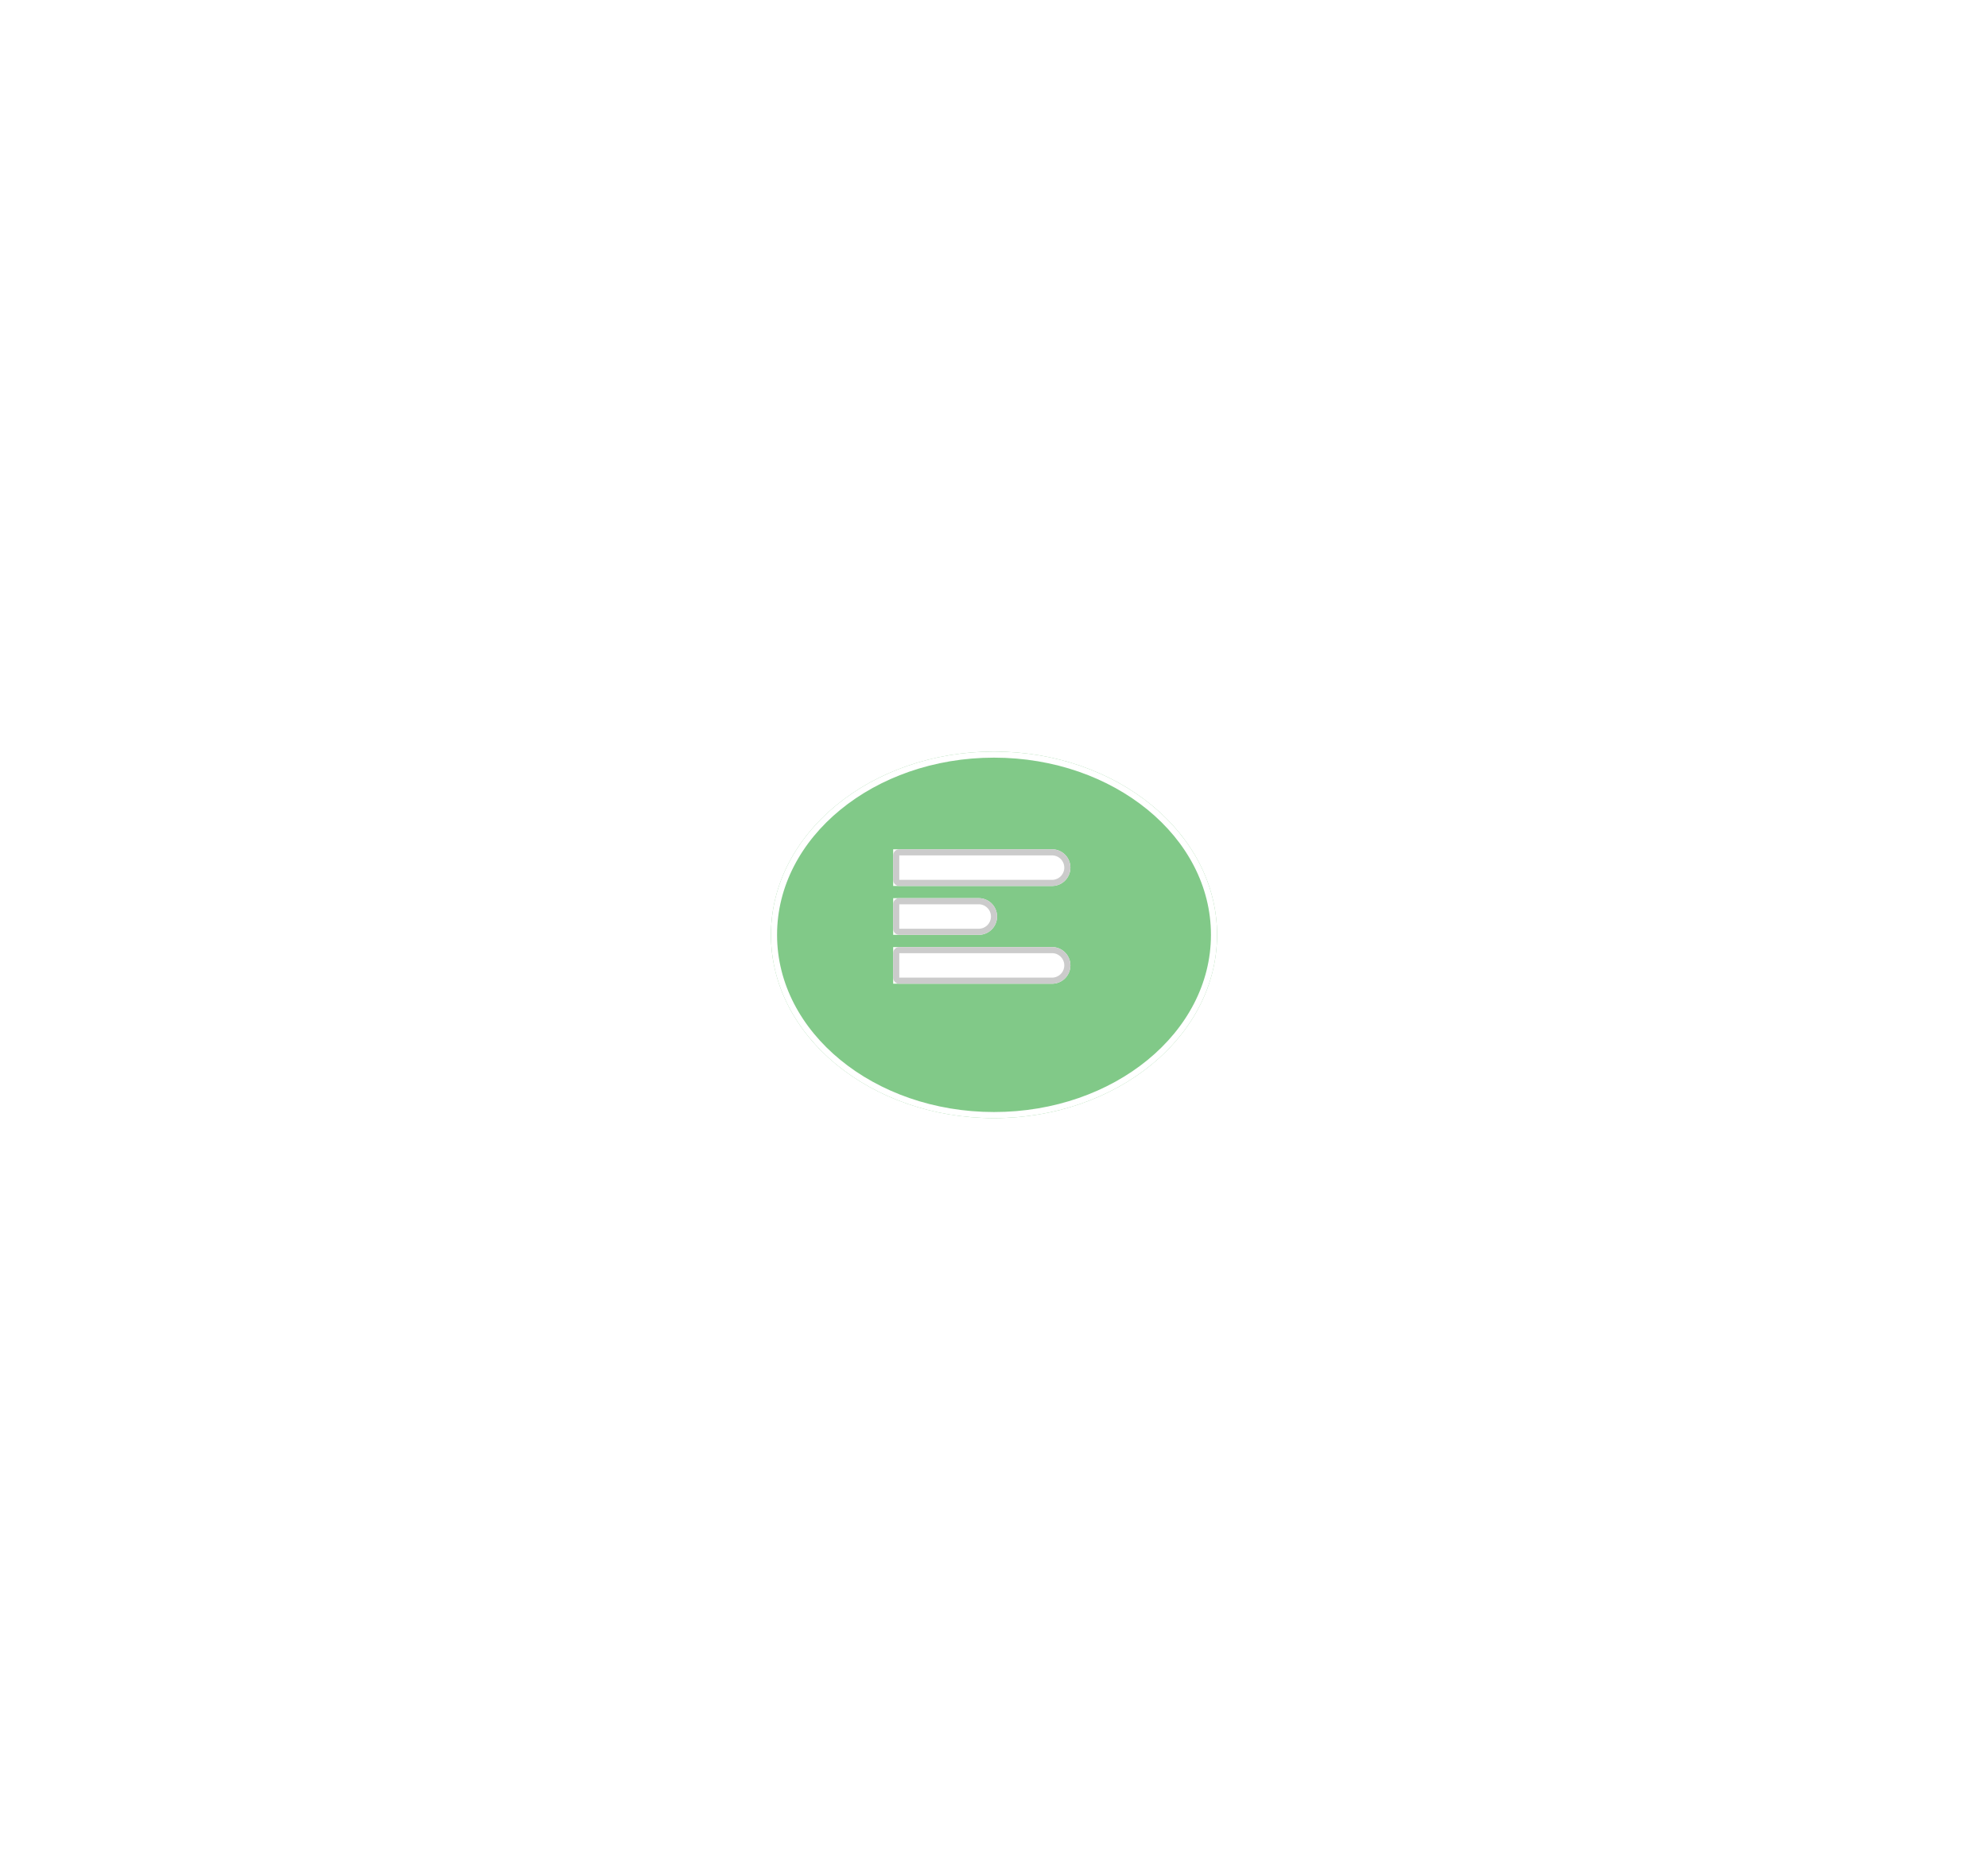 <svg xmlns="http://www.w3.org/2000/svg" xmlns:xlink="http://www.w3.org/1999/xlink" width="219" height="206" viewBox="0 0 319 306"><defs><filter id="a" x="0" y="0" width="319" height="306" filterUnits="userSpaceOnUse"><feOffset dx="2" dy="3" input="SourceAlpha"/><feGaussianBlur stdDeviation="41" result="b"/><feFlood flood-color="#96cb9b" flood-opacity="0.502"/><feComposite operator="in" in2="b"/><feComposite in="SourceGraphic"/></filter></defs><g transform="translate(129.401 110.5)"><g transform="matrix(1, 0, 0, 1, -129.4, -110.5)" filter="url(#a)"><g transform="translate(121 120)" fill="#81c988" stroke="#fff" stroke-width="1"><ellipse cx="36.5" cy="30" rx="36.5" ry="30" stroke="none"/><ellipse cx="36.5" cy="30" rx="36" ry="29.5" fill="none"/></g></g><g transform="translate(13.599 28.5)" fill="#fff" stroke="#cbcbcb" stroke-width="1"><path d="M0,0H26a3,3,0,0,1,3,3V3a3,3,0,0,1-3,3H0A0,0,0,0,1,0,6V0A0,0,0,0,1,0,0Z" stroke="none"/><path d="M1,.5H26A2.5,2.5,0,0,1,28.5,3V3A2.5,2.5,0,0,1,26,5.5H1A.5.5,0,0,1,.5,5V1A.5.5,0,0,1,1,.5Z" fill="none"/></g><g transform="translate(13.599 36.5)" fill="#fff" stroke="#cbcbcb" stroke-width="1"><path d="M0,0H14a3,3,0,0,1,3,3V3a3,3,0,0,1-3,3H0A0,0,0,0,1,0,6V0A0,0,0,0,1,0,0Z" stroke="none"/><path d="M1,.5H14A2.5,2.5,0,0,1,16.5,3V3A2.5,2.5,0,0,1,14,5.5H1A.5.5,0,0,1,.5,5V1A.5.5,0,0,1,1,.5Z" fill="none"/></g><g transform="translate(13.599 44.5)" fill="#fff" stroke="#cbcbcb" stroke-width="1"><path d="M0,0H26a3,3,0,0,1,3,3V3a3,3,0,0,1-3,3H0A0,0,0,0,1,0,6V0A0,0,0,0,1,0,0Z" stroke="none"/><path d="M1,.5H26A2.5,2.5,0,0,1,28.5,3V3A2.5,2.5,0,0,1,26,5.5H1A.5.5,0,0,1,.5,5V1A.5.5,0,0,1,1,.5Z" fill="none"/></g></g></svg>